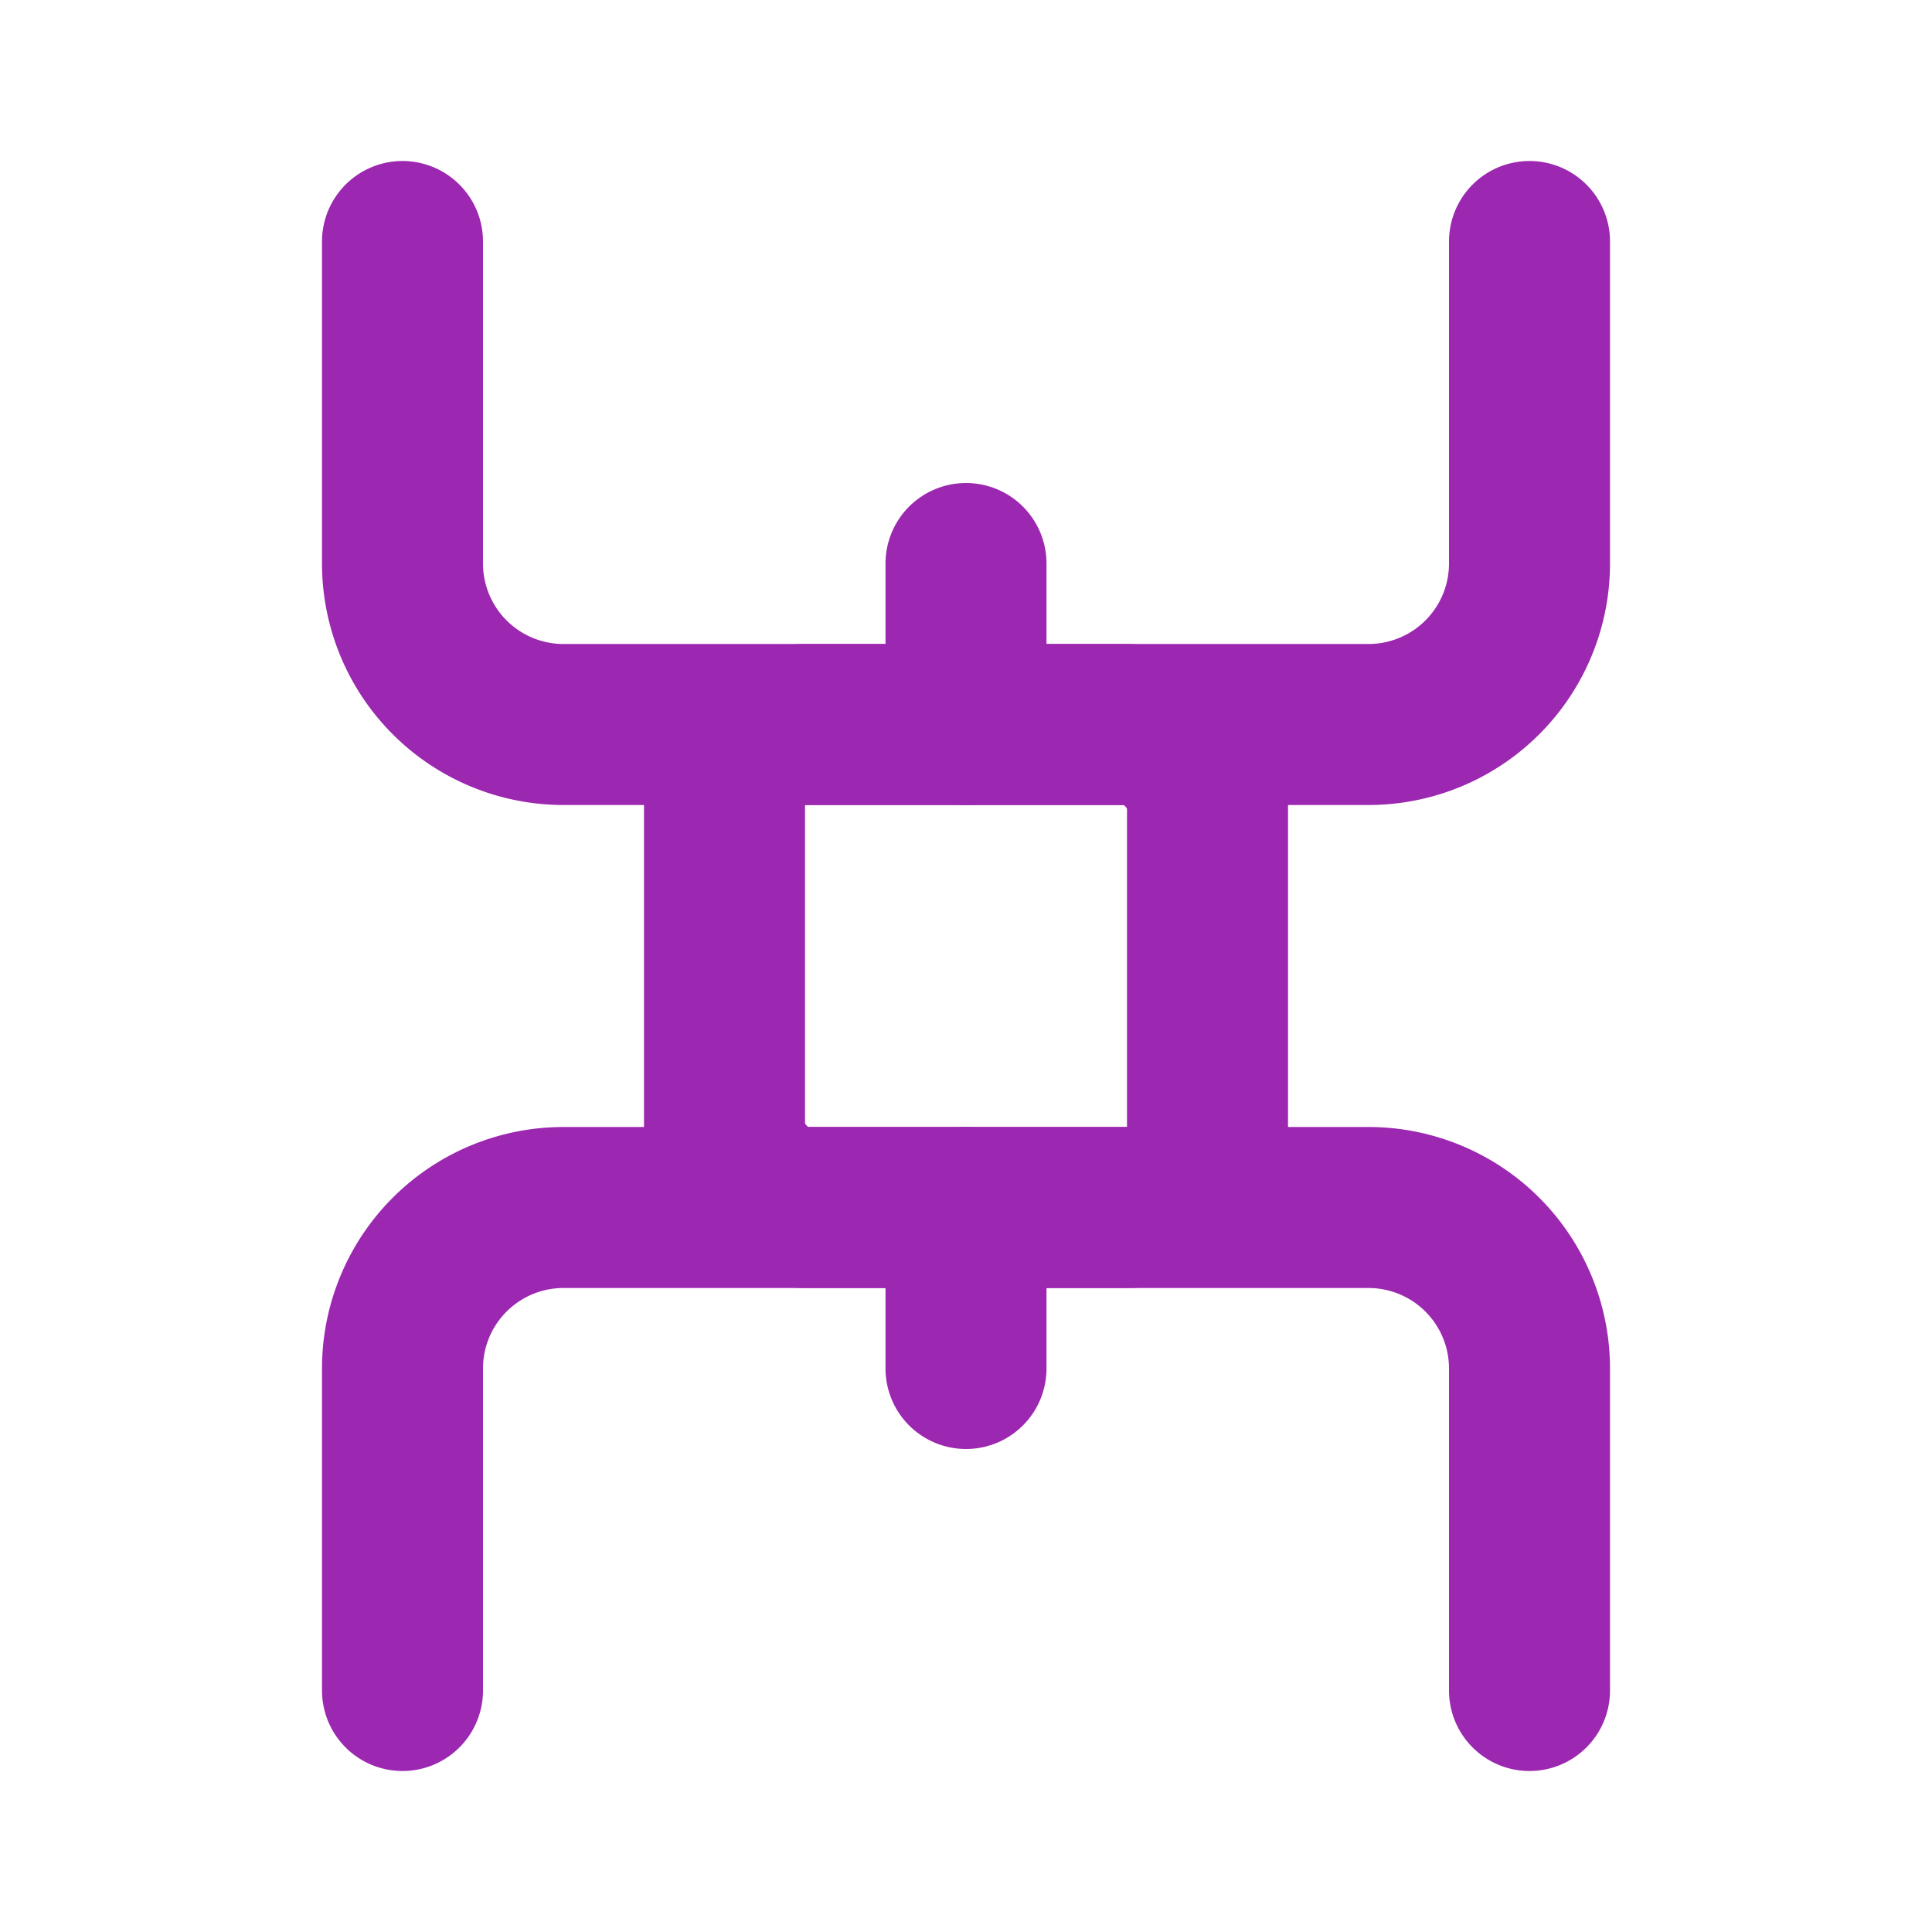<svg xmlns="http://www.w3.org/2000/svg" viewBox="0 0 24 24" fill="none" stroke="#9C27B0" stroke-width="2" stroke-linecap="round" stroke-linejoin="round">
  <path d="M5 3v4a2 2 0 0 0 2 2h10a2 2 0 0 0 2-2V3"></path>
  <path d="M5 21v-4a2 2 0 0 1 2-2h10a2 2 0 0 1 2 2v4"></path>
  <rect x="9" y="9" width="6" height="6" rx="1"></rect>
  <line x1="12" y1="15" x2="12" y2="17"></line>
  <line x1="12" y1="7" x2="12" y2="9"></line>
</svg> 